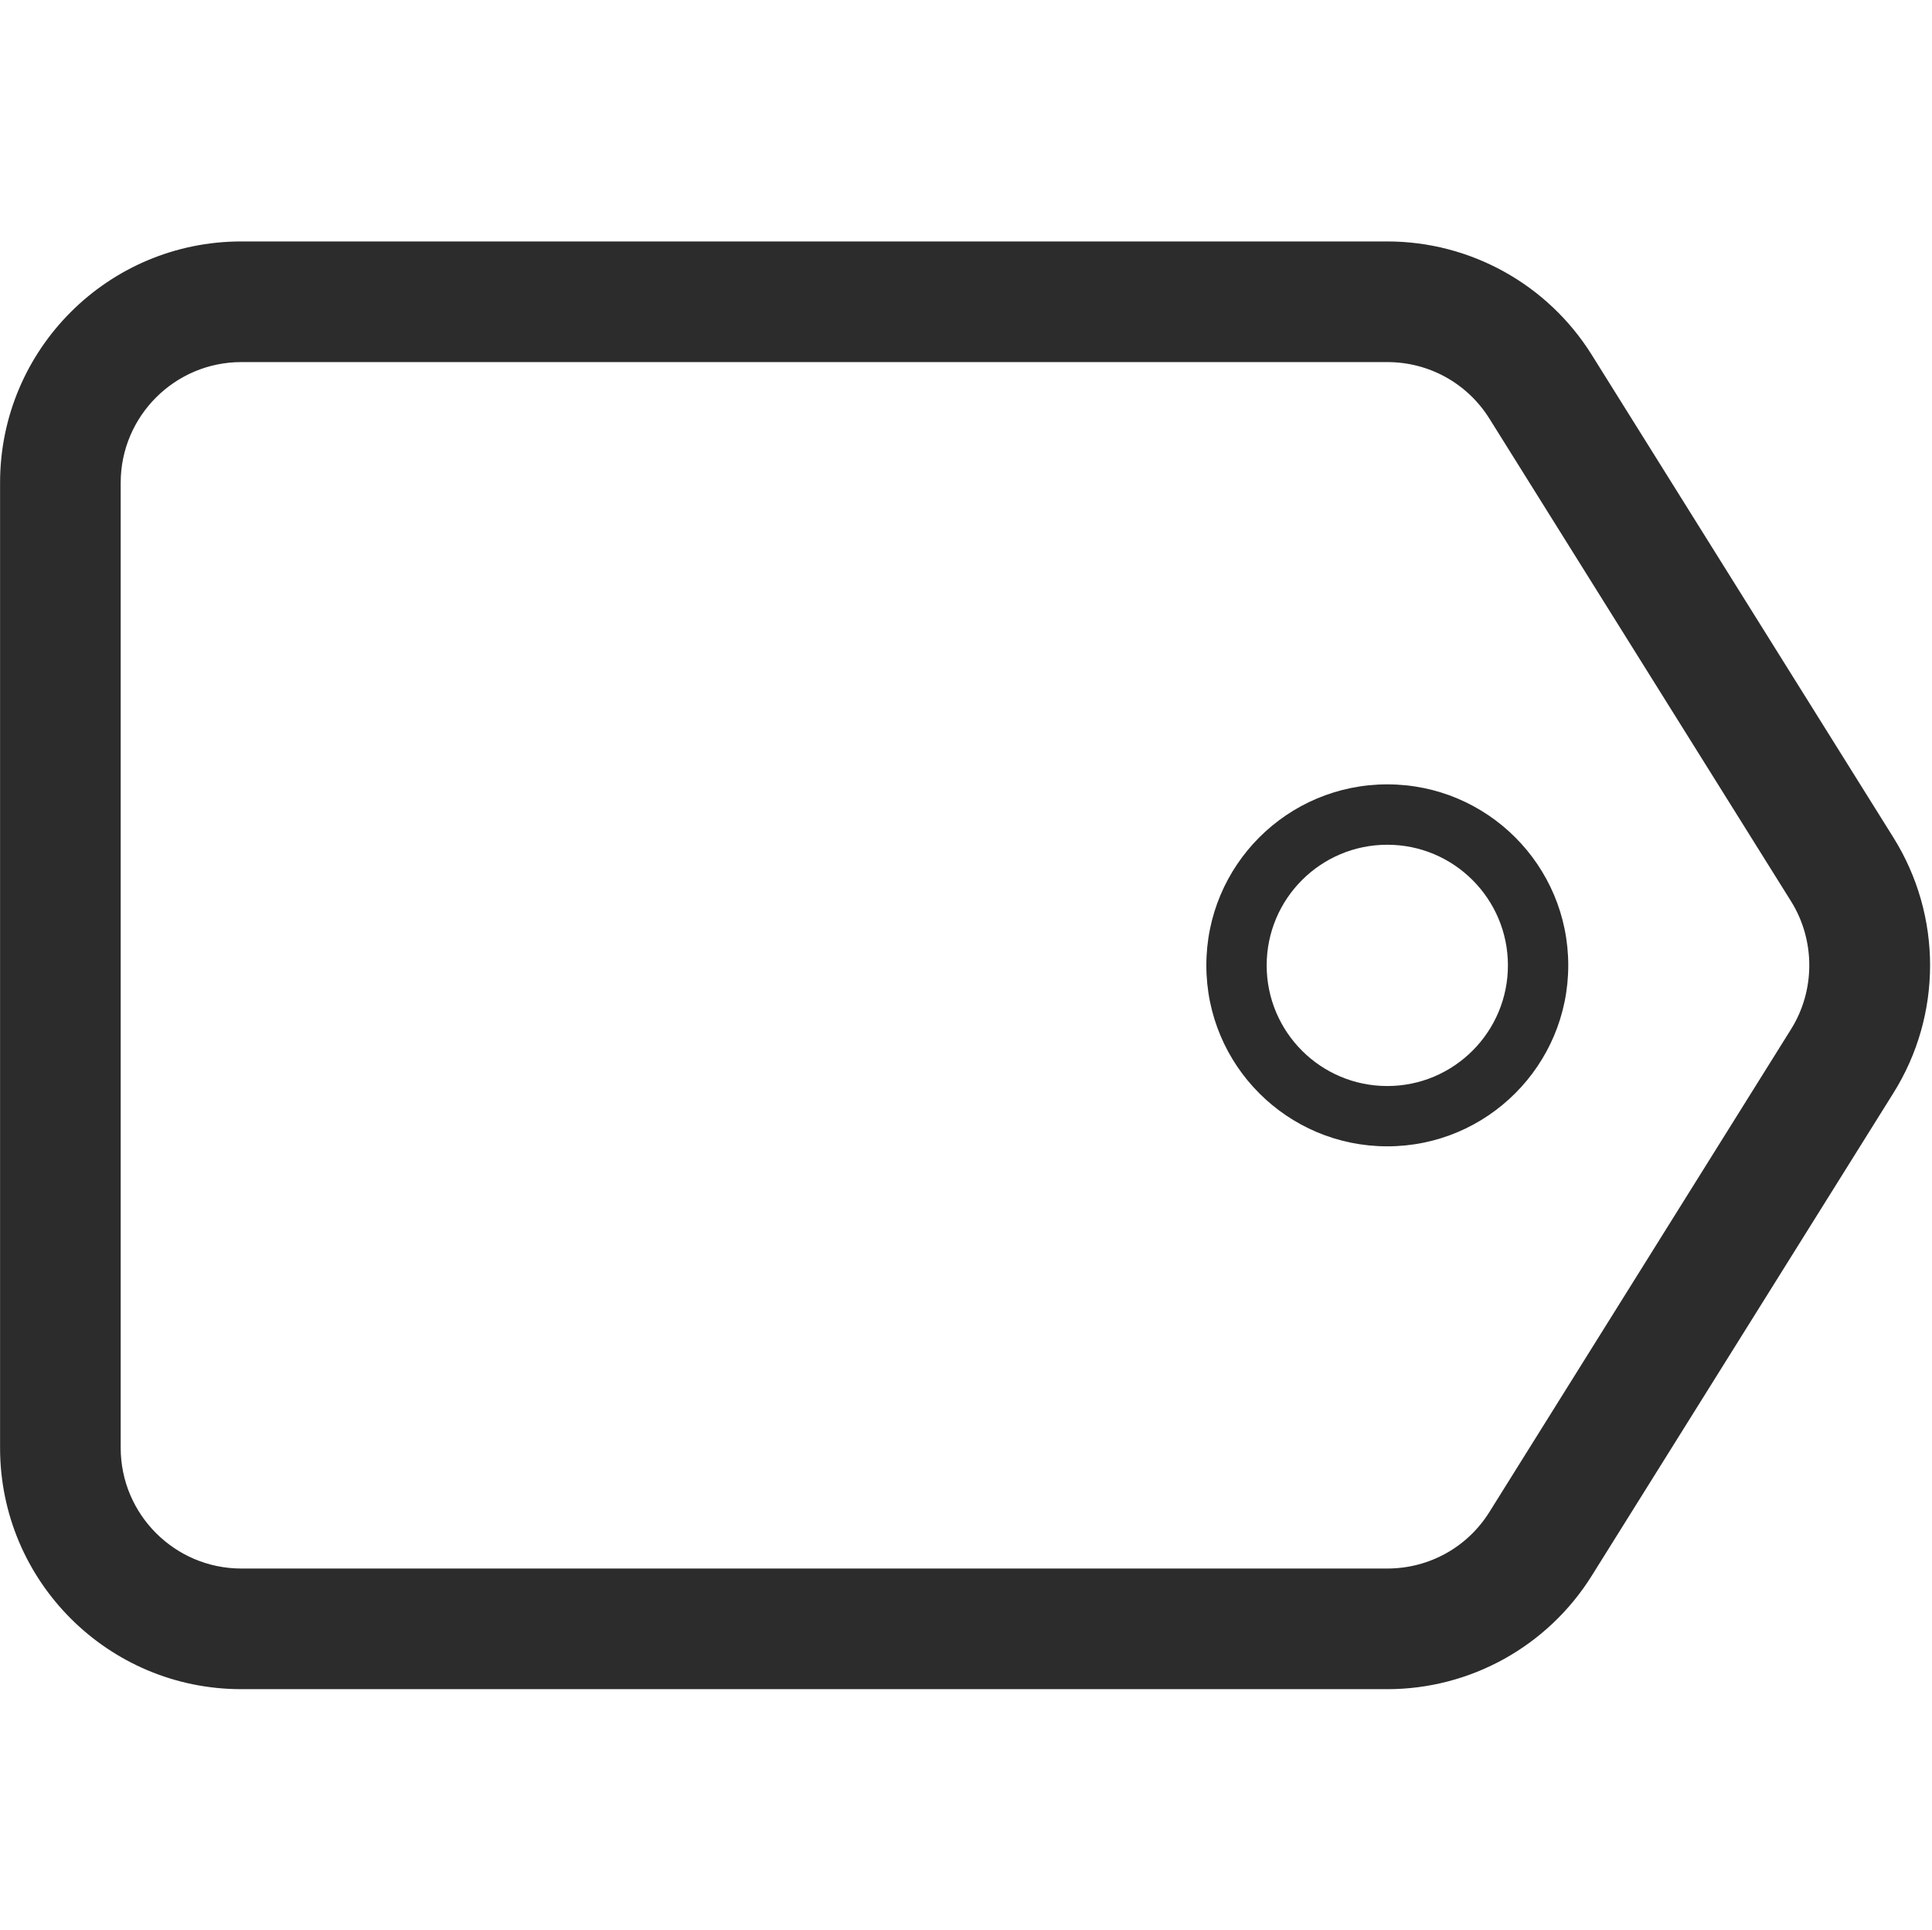 <?xml version="1.0" standalone="no"?><!DOCTYPE svg PUBLIC "-//W3C//DTD SVG 1.1//EN" "http://www.w3.org/Graphics/SVG/1.1/DTD/svg11.dtd"><svg class="icon" width="48px" height="47.95px" viewBox="0 0 1025 1024" version="1.1" xmlns="http://www.w3.org/2000/svg"><path fill="#2c2c2c" d="M1004.524 444.252l-160.01-256c-23.368-37.417-64.389-60.17-108.503-60.17l-608.01 0c-70.697 0-128 57.303-128 128l0 512c0 70.697 57.303 128 128 128l608.01 0c44.134 0 85.115-22.753 108.503-60.191l160.01-256c25.989-41.431 25.989-94.147 0-135.639zM950.252 545.976l-160.01 256.061c-11.735 18.821-32.072 30.044-54.231 30.044l-608.01 0c-35.287 0-64-28.733-64-64l0-512c0-35.287 28.713-64 64-64l608.01 0c22.18 0 42.496 11.264 54.231 30.044l160.01 256c12.902 20.644 12.902 47.268 0 67.85zM736.031 416.092c-53.064 0-96.01 42.967-96.01 96.01s42.947 96.01 96.01 96.01c52.982 0 96.01-43.008 96.01-96.01 0-53.023-43.008-96.01-96.01-96.01zM736.031 576.123c-35.369 0-64-28.672-64-64s28.631-64 64-64c35.328 0 64 28.672 64 64 0 35.287-28.672 64-64 64z" /></svg>